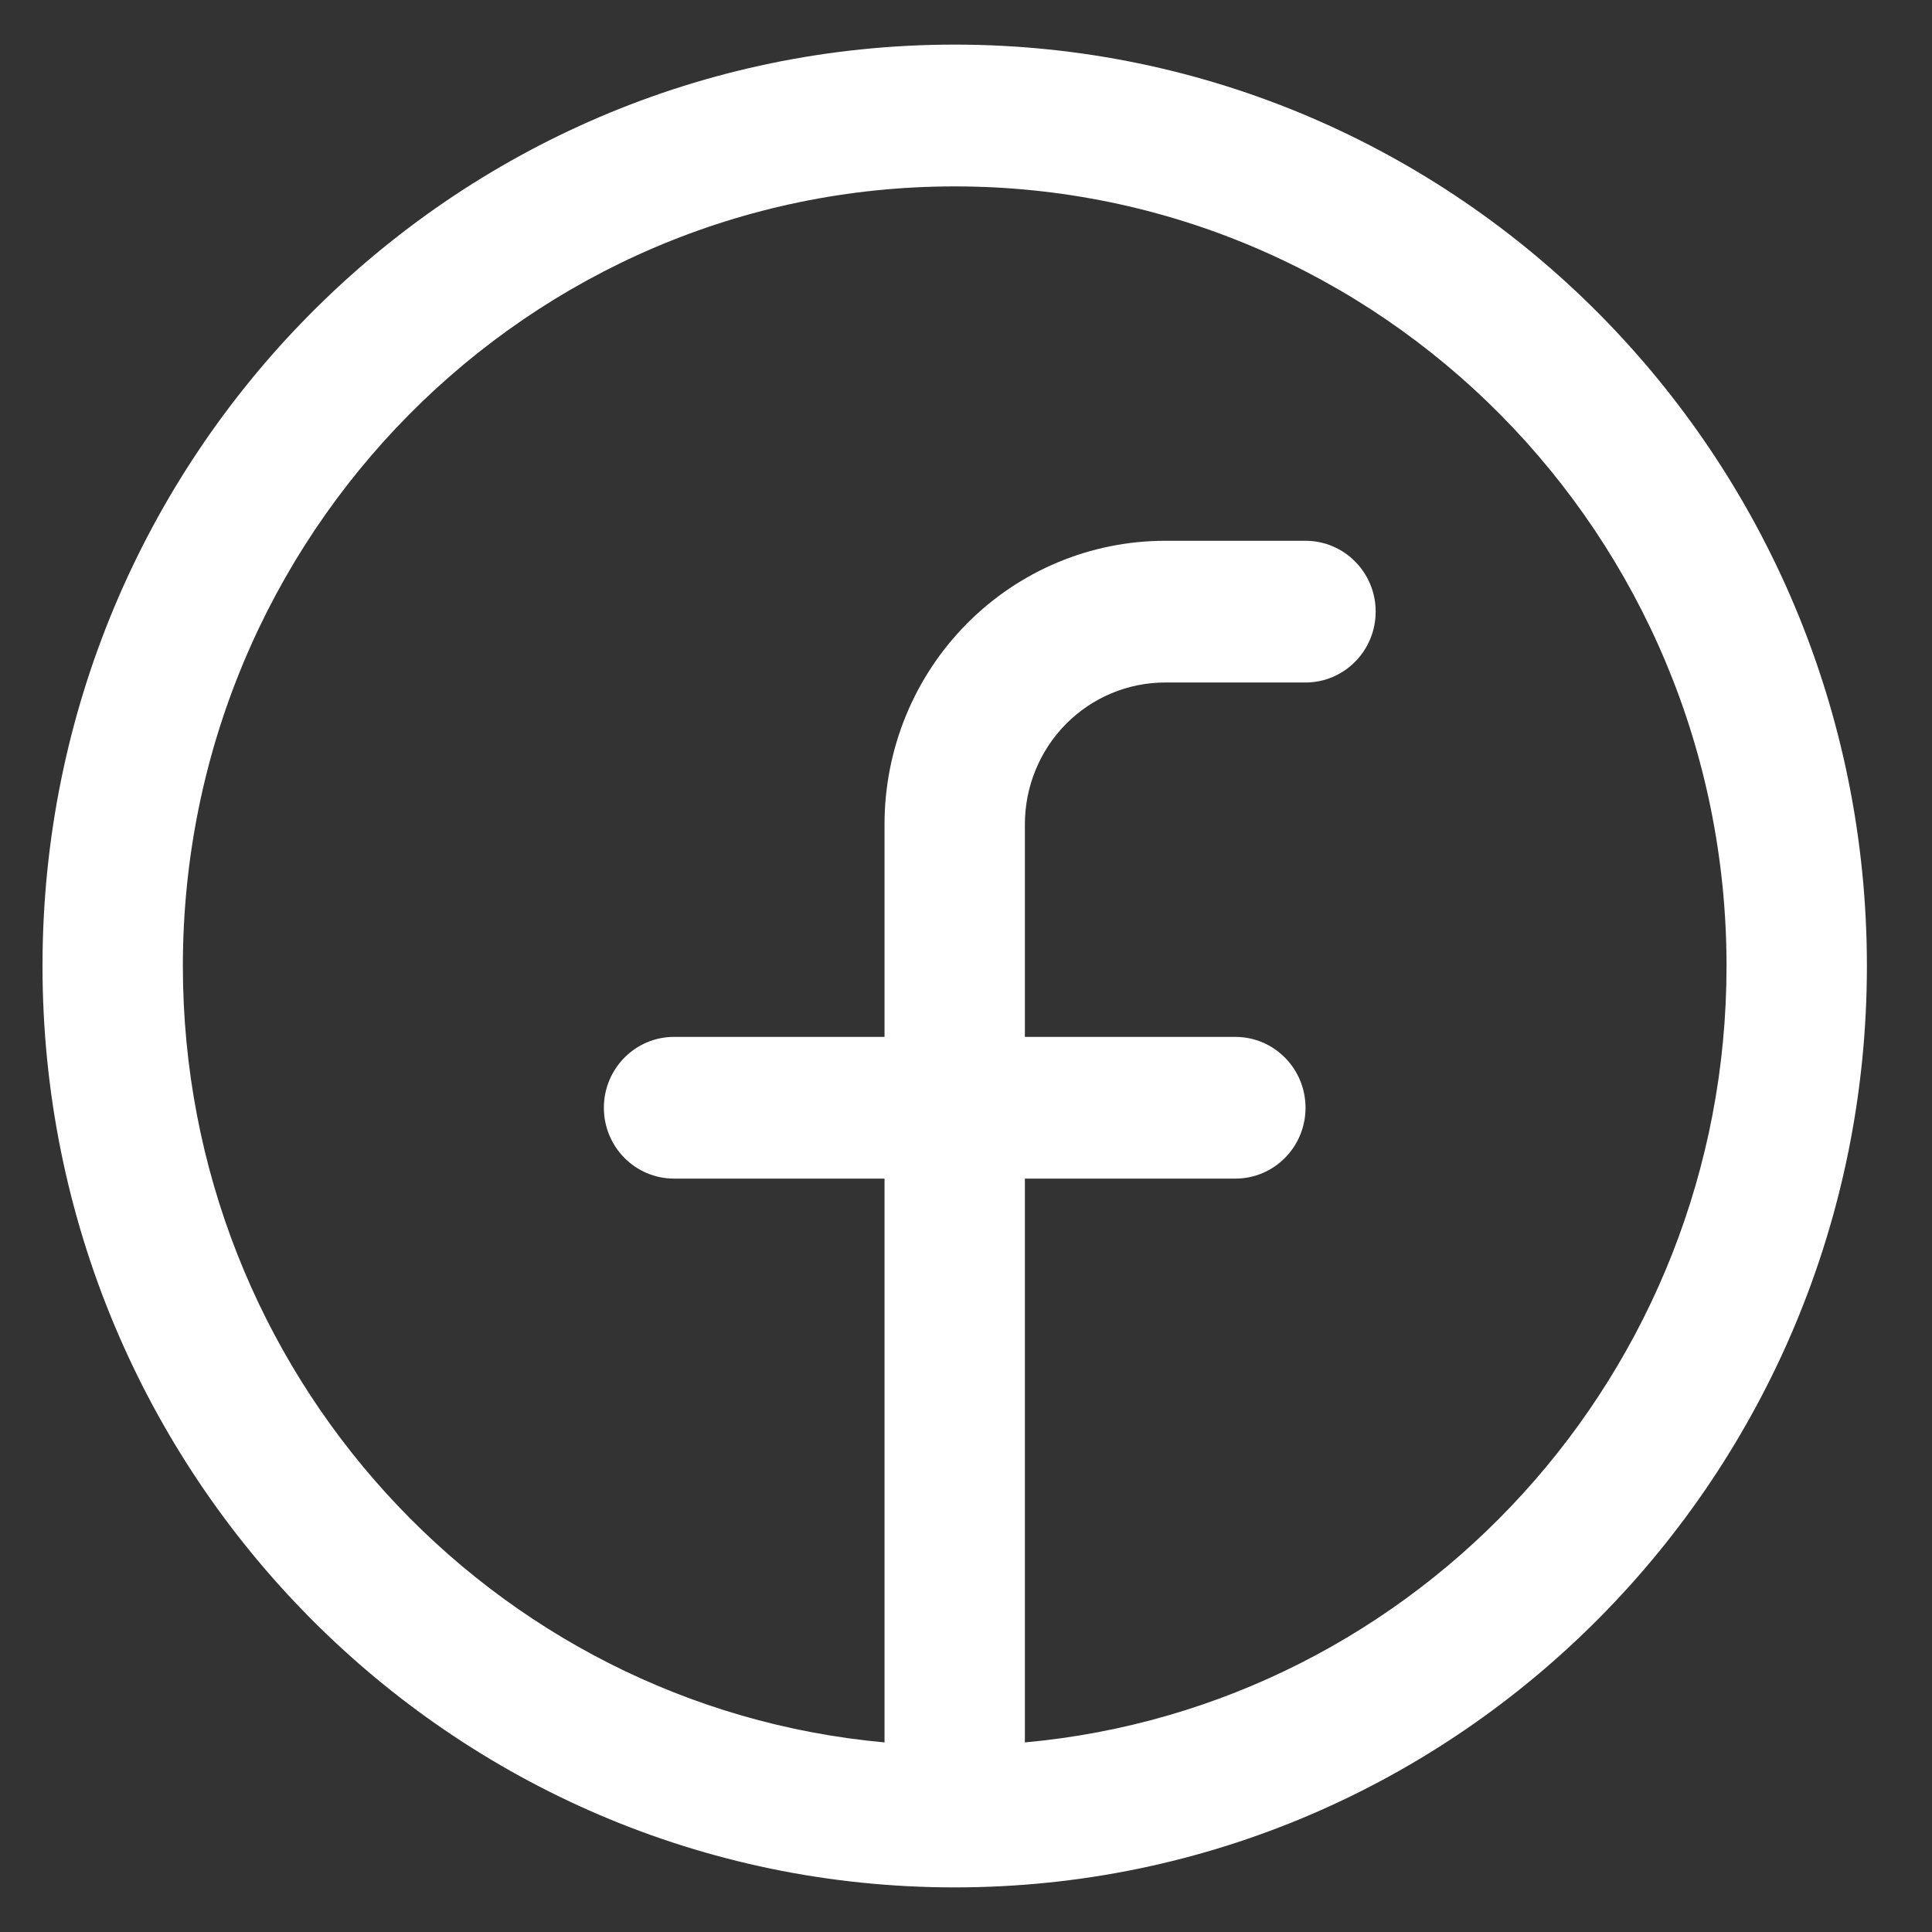 <svg width="23" height="23" viewBox="0 0 23 23" fill="none" xmlns="http://www.w3.org/2000/svg">
<rect x="0" y="0" width="23" height="23" fill="#333333" stroke="none"/>
<path fill-rule="evenodd" clip-rule="evenodd" d="M11.365 2.219C6.291 2.219 2.177 6.374 2.177 11.5C2.177 16.341 5.847 20.317 10.53 20.743V14.031H8.024C7.563 14.031 7.189 13.654 7.189 13.188C7.189 12.722 7.563 12.344 8.024 12.344H10.53V9.813C10.53 8.917 10.882 8.059 11.509 7.426C12.135 6.793 12.985 6.438 13.871 6.438H15.542C16.003 6.438 16.377 6.815 16.377 7.281C16.377 7.747 16.003 8.125 15.542 8.125H13.871C13.428 8.125 13.003 8.303 12.69 8.619C12.377 8.936 12.201 9.365 12.201 9.813V12.344H14.707C15.168 12.344 15.542 12.722 15.542 13.188C15.542 13.654 15.168 14.031 14.707 14.031H12.201V20.743C16.884 20.317 20.554 16.341 20.554 11.5C20.554 6.374 16.44 2.219 11.365 2.219ZM0.506 11.5C0.506 5.442 5.368 0.531 11.365 0.531C17.363 0.531 22.225 5.442 22.225 11.5C22.225 17.558 17.363 22.469 11.365 22.469C5.368 22.469 0.506 17.558 0.506 11.5Z" fill="white"/>
</svg>
